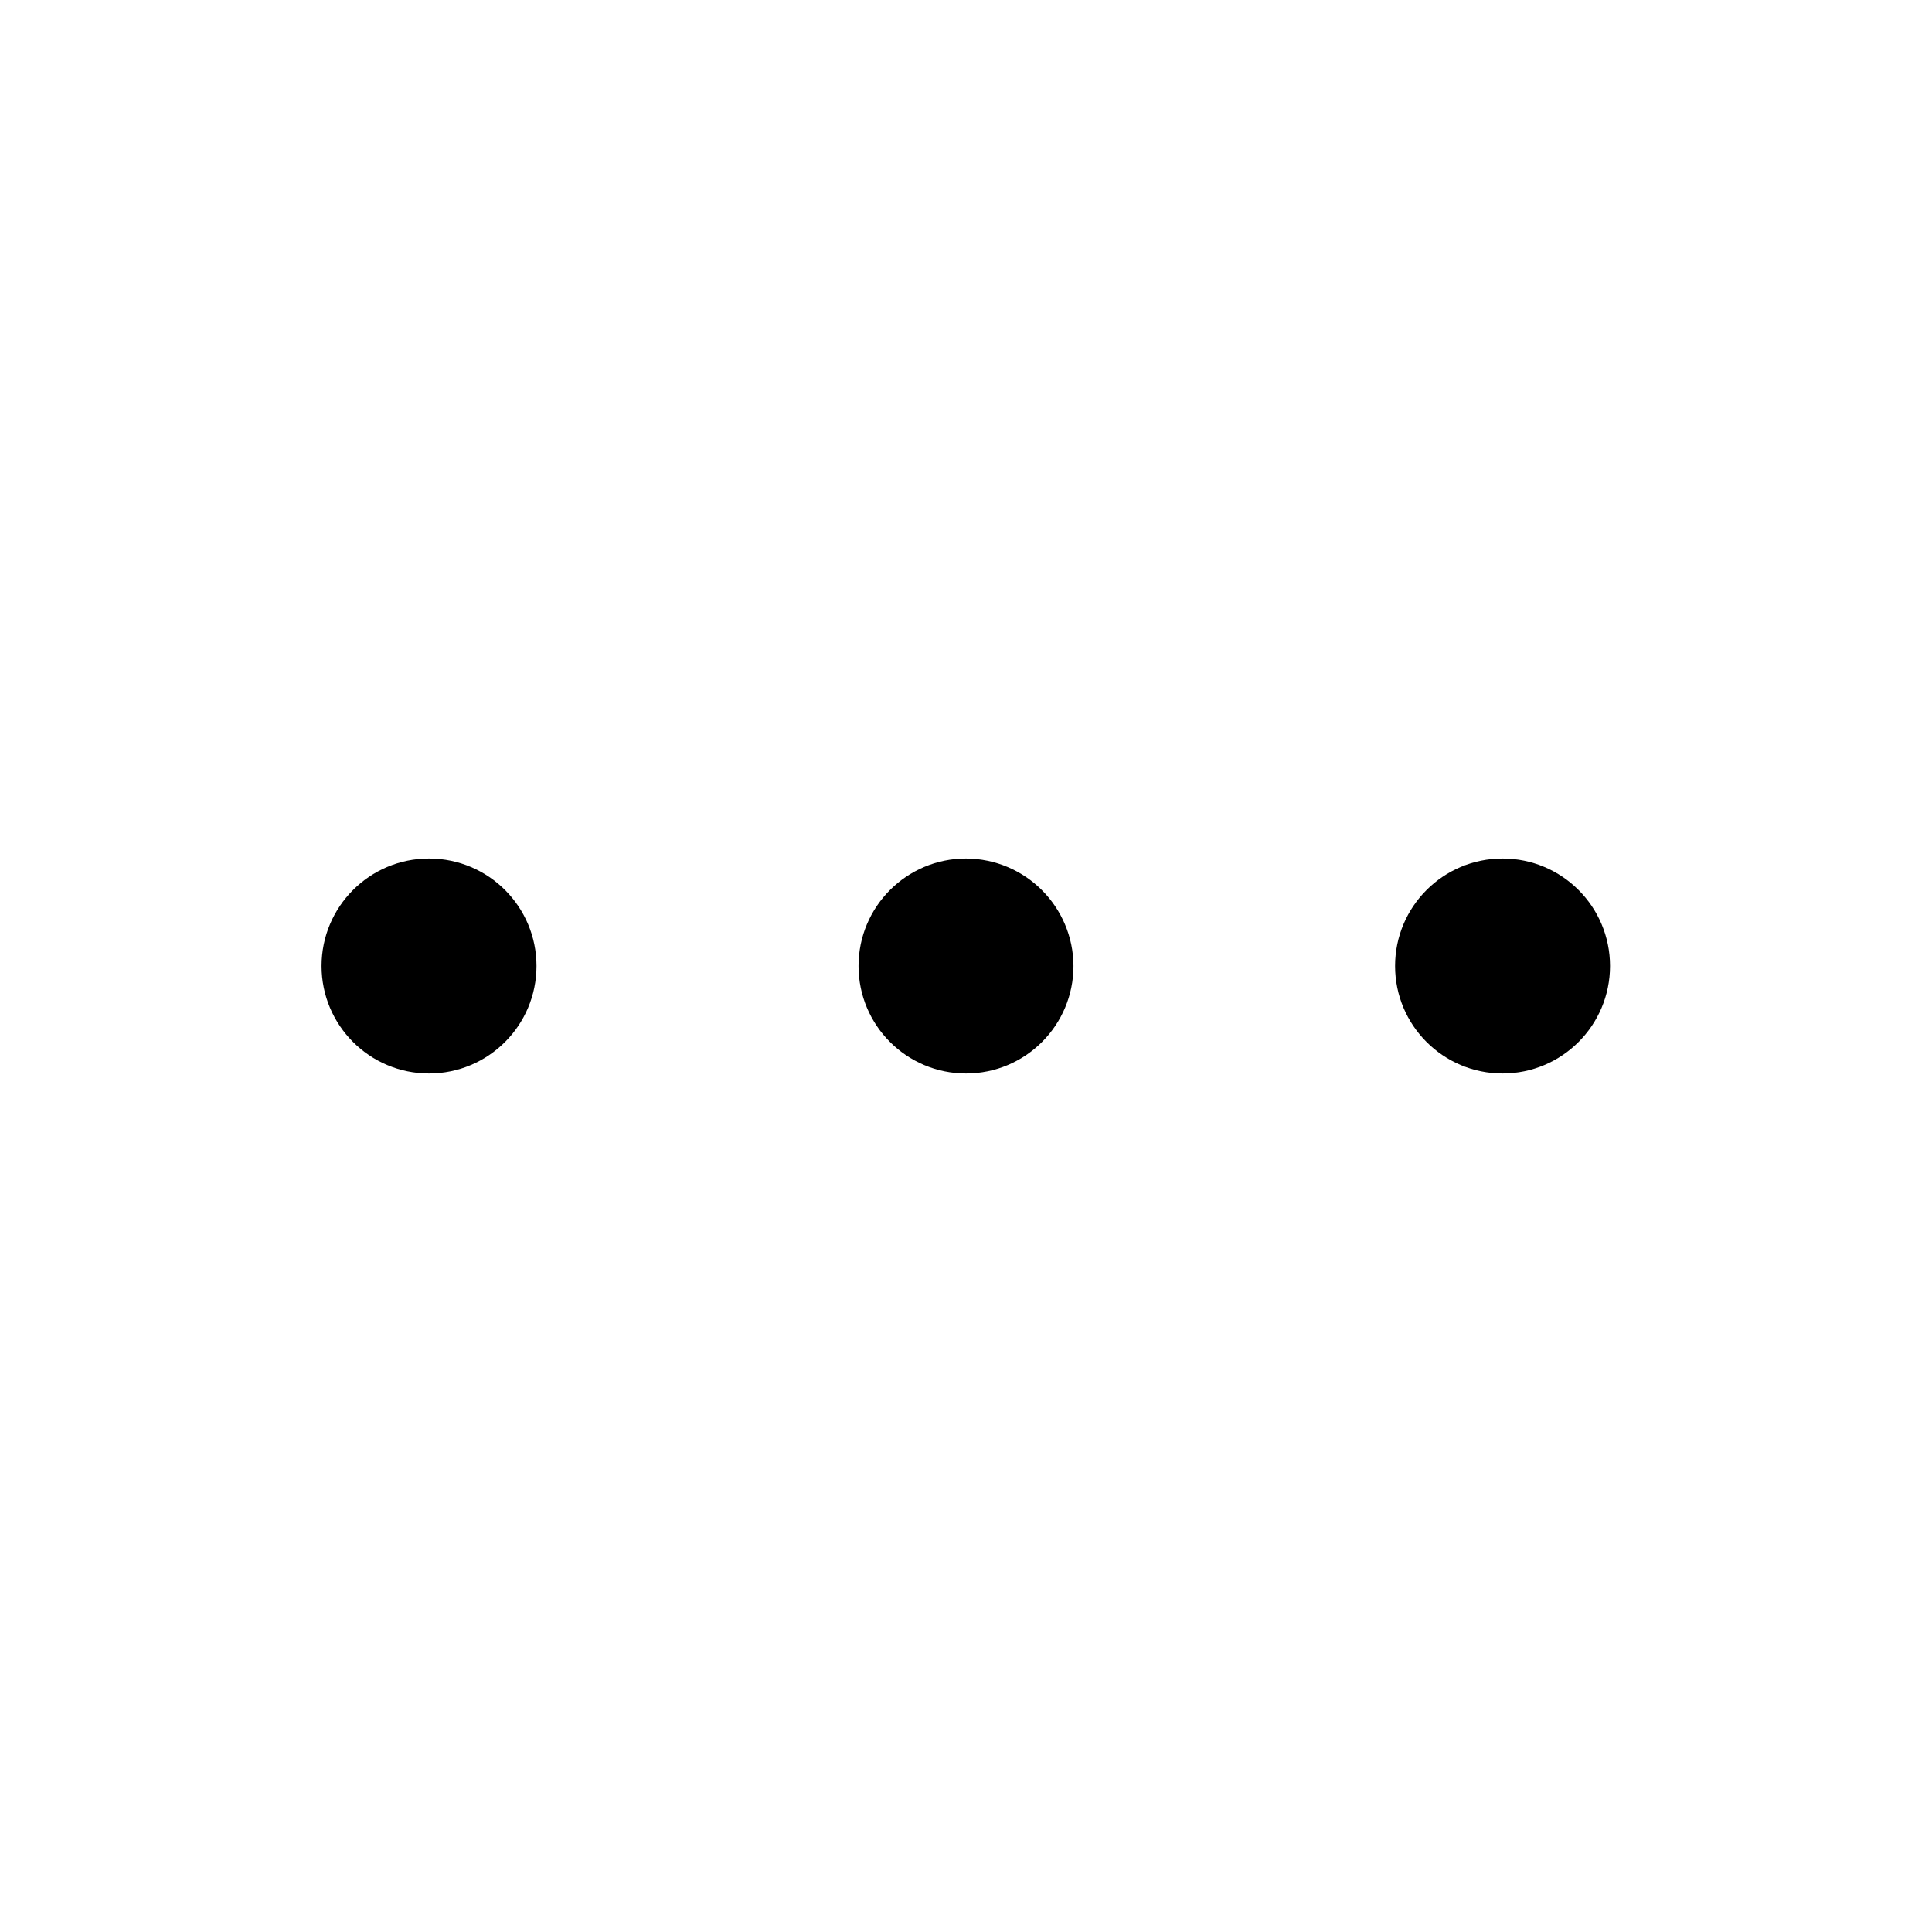 <!-- Generated by IcoMoon.io -->
<svg version="1.1" xmlns="http://www.w3.org/2000/svg" width="32" height="32" viewBox="0 0 32 32">
<title>Icon-More</title>
<path d="M7.113 14.22c-0.002 0-0.004 0-0.007 0-0.983 0-1.78 0.797-1.78 1.78s0.797 1.78 1.78 1.78c0.983 0 1.78-0.797 1.78-1.78v0c0 0 0 0 0 0 0-0.981-0.793-1.776-1.773-1.78h-0z"></path>
<path d="M16 14.22c-0.983 0-1.78 0.797-1.78 1.78s0.797 1.78 1.78 1.78c0.983 0 1.78-0.797 1.78-1.78v0c-0.004-0.982-0.798-1.776-1.78-1.78h-0z"></path>
<path d="M24.887 14.22c-0.983 0-1.78 0.797-1.78 1.78s0.797 1.78 1.78 1.78c0.983 0 1.78-0.797 1.78-1.78v0c0-0.983-0.797-1.78-1.78-1.78v0z"></path>
</svg>
